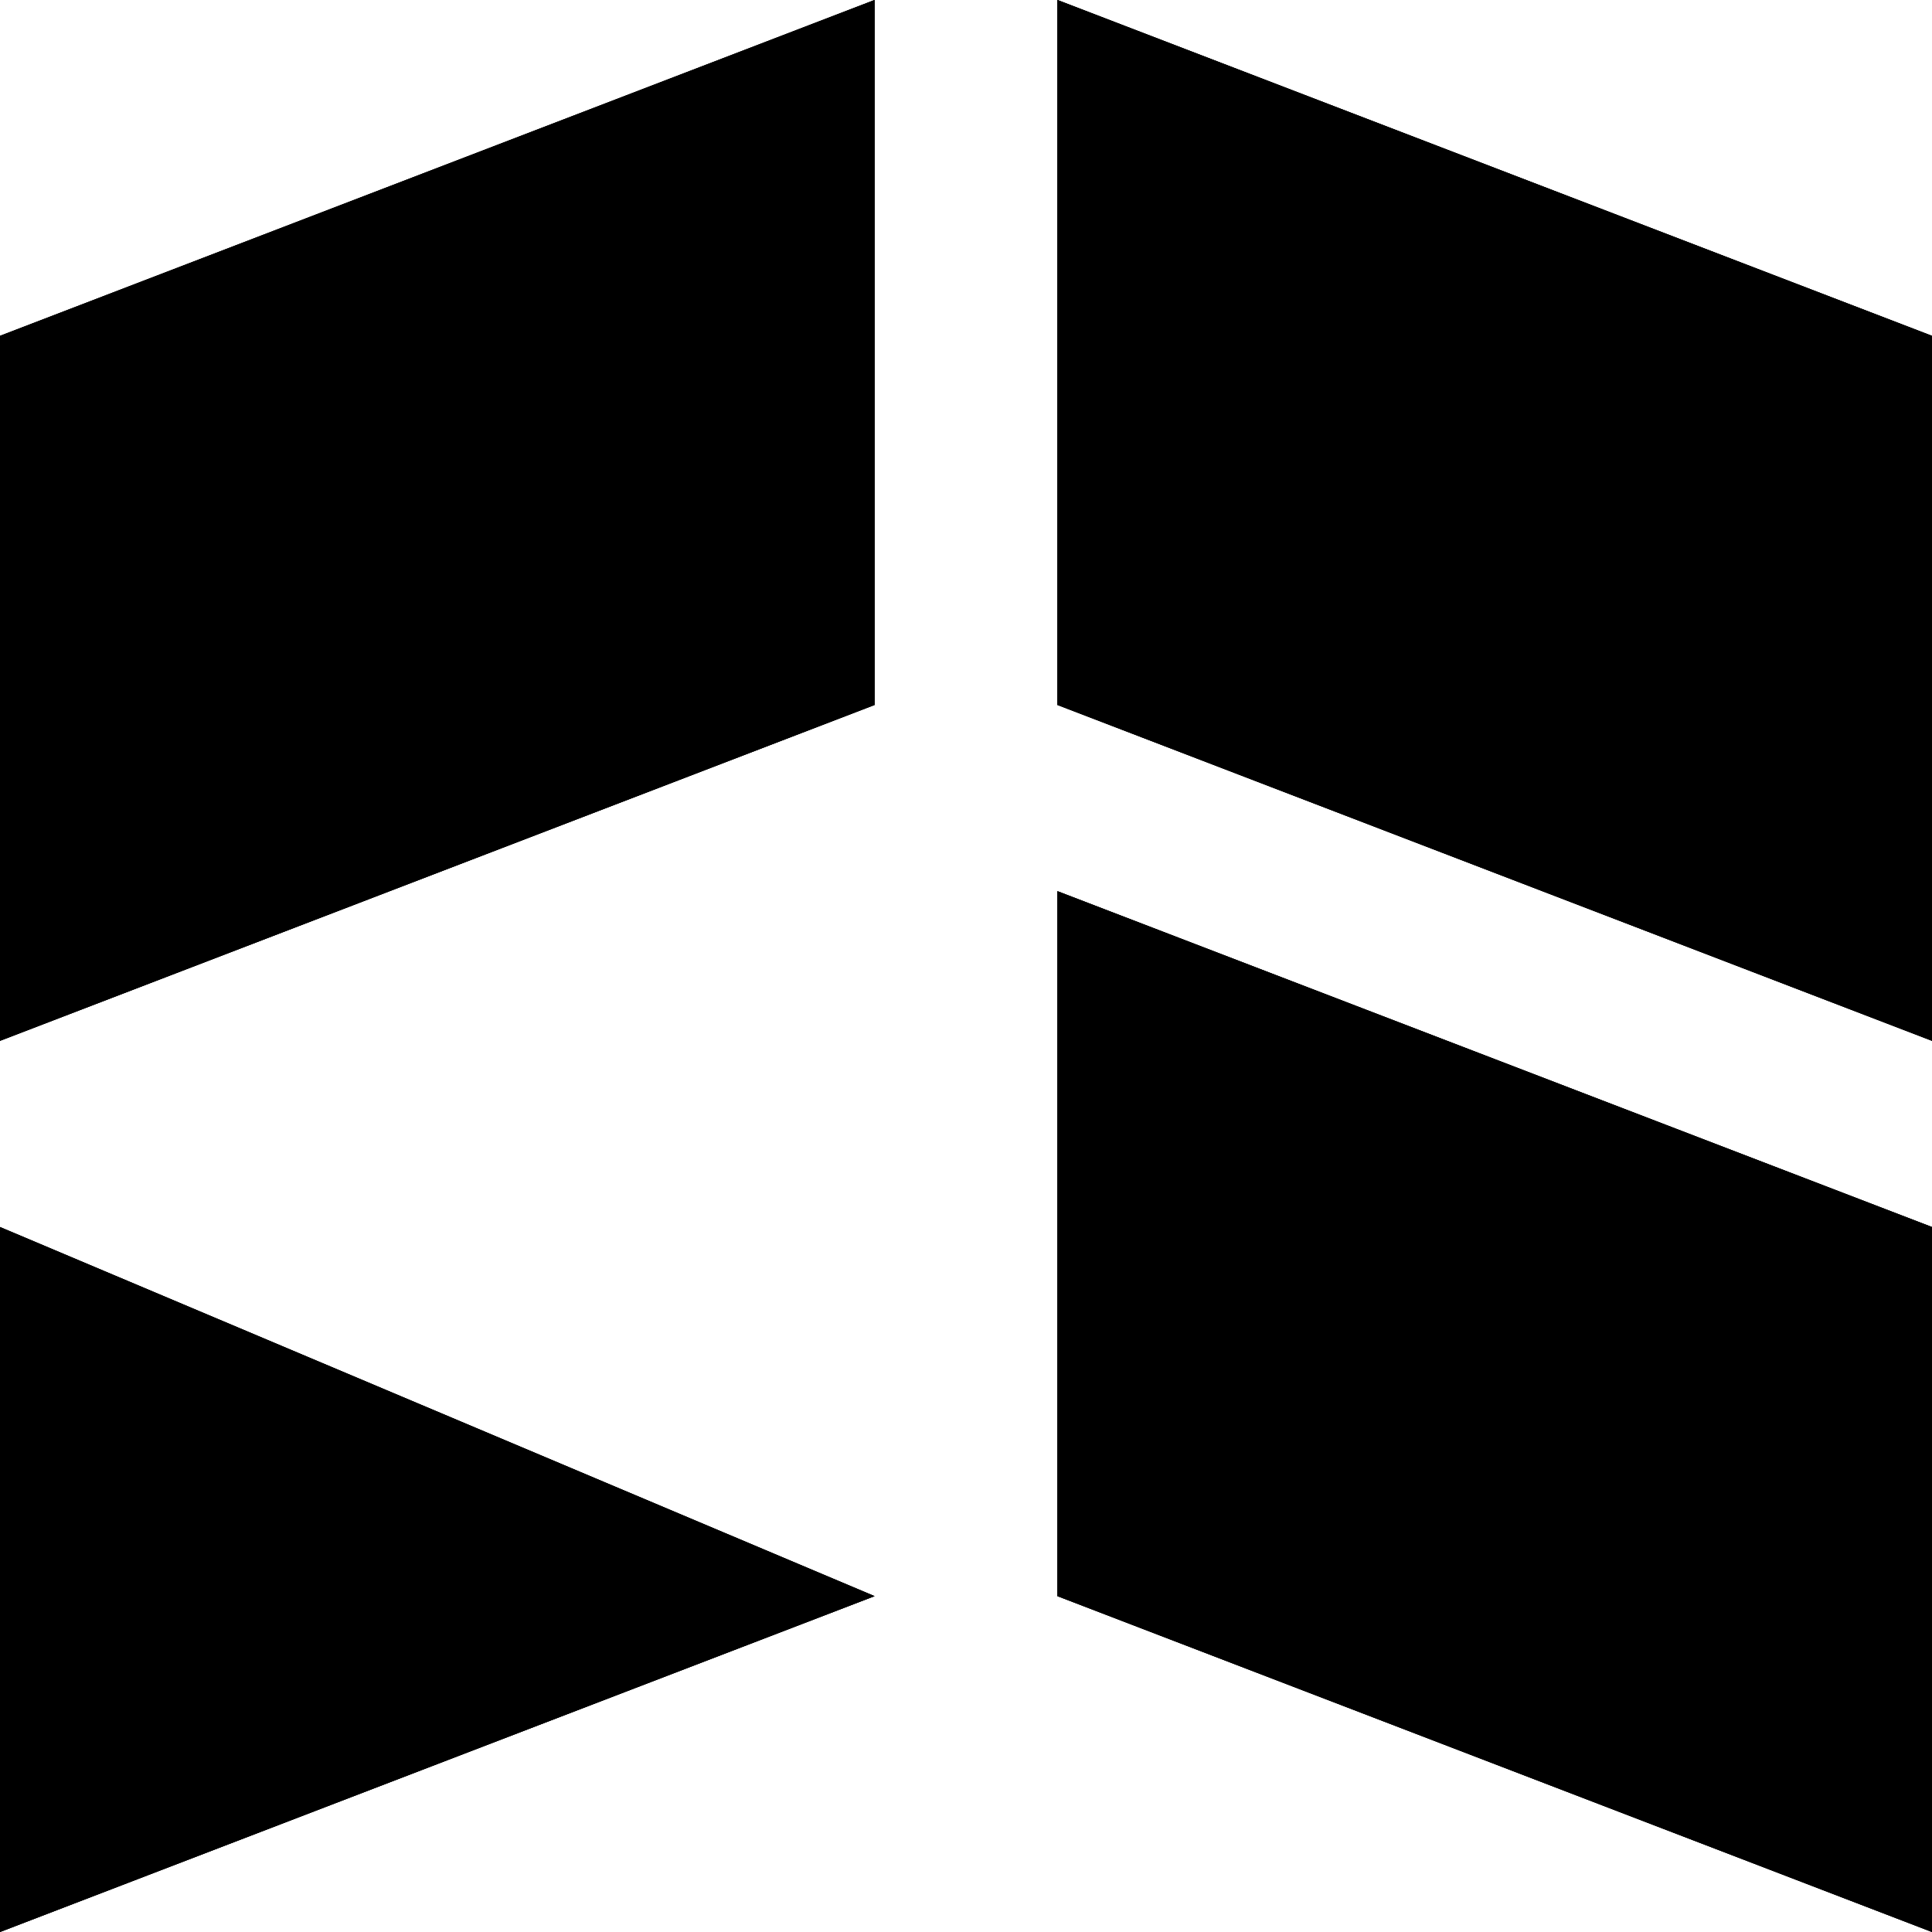 <?xml version="1.0" encoding="utf-8"?>
<!-- Generator: Adobe Illustrator 19.0.1, SVG Export Plug-In . SVG Version: 6.00 Build 0)  -->
<svg version="1.1" id="Слой_1" xmlns="http://www.w3.org/2000/svg" xmlns:xlink="http://www.w3.org/1999/xlink" x="0px" y="0px"
	 viewBox="-450 251.9 58.1 58.1" style="enable-background:new -450 251.9 58.1 58.1;" xml:space="preserve">
<style type="text/css">
	.st0{clip-path:url(#SVGID_3_);}
</style>
<g>
	<g>
		<path id="SVGID_1_" d="M-391.9,262v21.2l-26.3-10.1v-21.2L-391.9,262z M-418.2,299.9l26.3,10.1v-21.2l-26.3-10.1V299.9z M-450,310
			l26.3-10.1l0,0l-26.3-11.1V310z M-450,283.2l26.3-10.1v-21.2L-450,262V283.2z"/>
	</g>
	<g>
		<defs>
			<path id="SVGID_2_" d="M-391.9,262v21.2l-26.3-10.1v-21.2L-391.9,262z M-418.2,299.9l26.3,10.1v-21.2l-26.3-10.1V299.9z
				 M-450,310l26.3-10.1l0,0l-26.3-11.1V310z M-450,283.2l26.3-10.1v-21.2L-450,262V283.2z"/>
		</defs>
		<use xlink:href="#SVGID_2_"  style="overflow:visible;"/>
		<clipPath id="SVGID_3_">
			<use xlink:href="#SVGID_2_"  style="overflow:visible;"/>
		</clipPath>
		<rect x="-450.9" y="176.8" class="st0" width="136" height="136"/>
	</g>
</g>
</svg>
